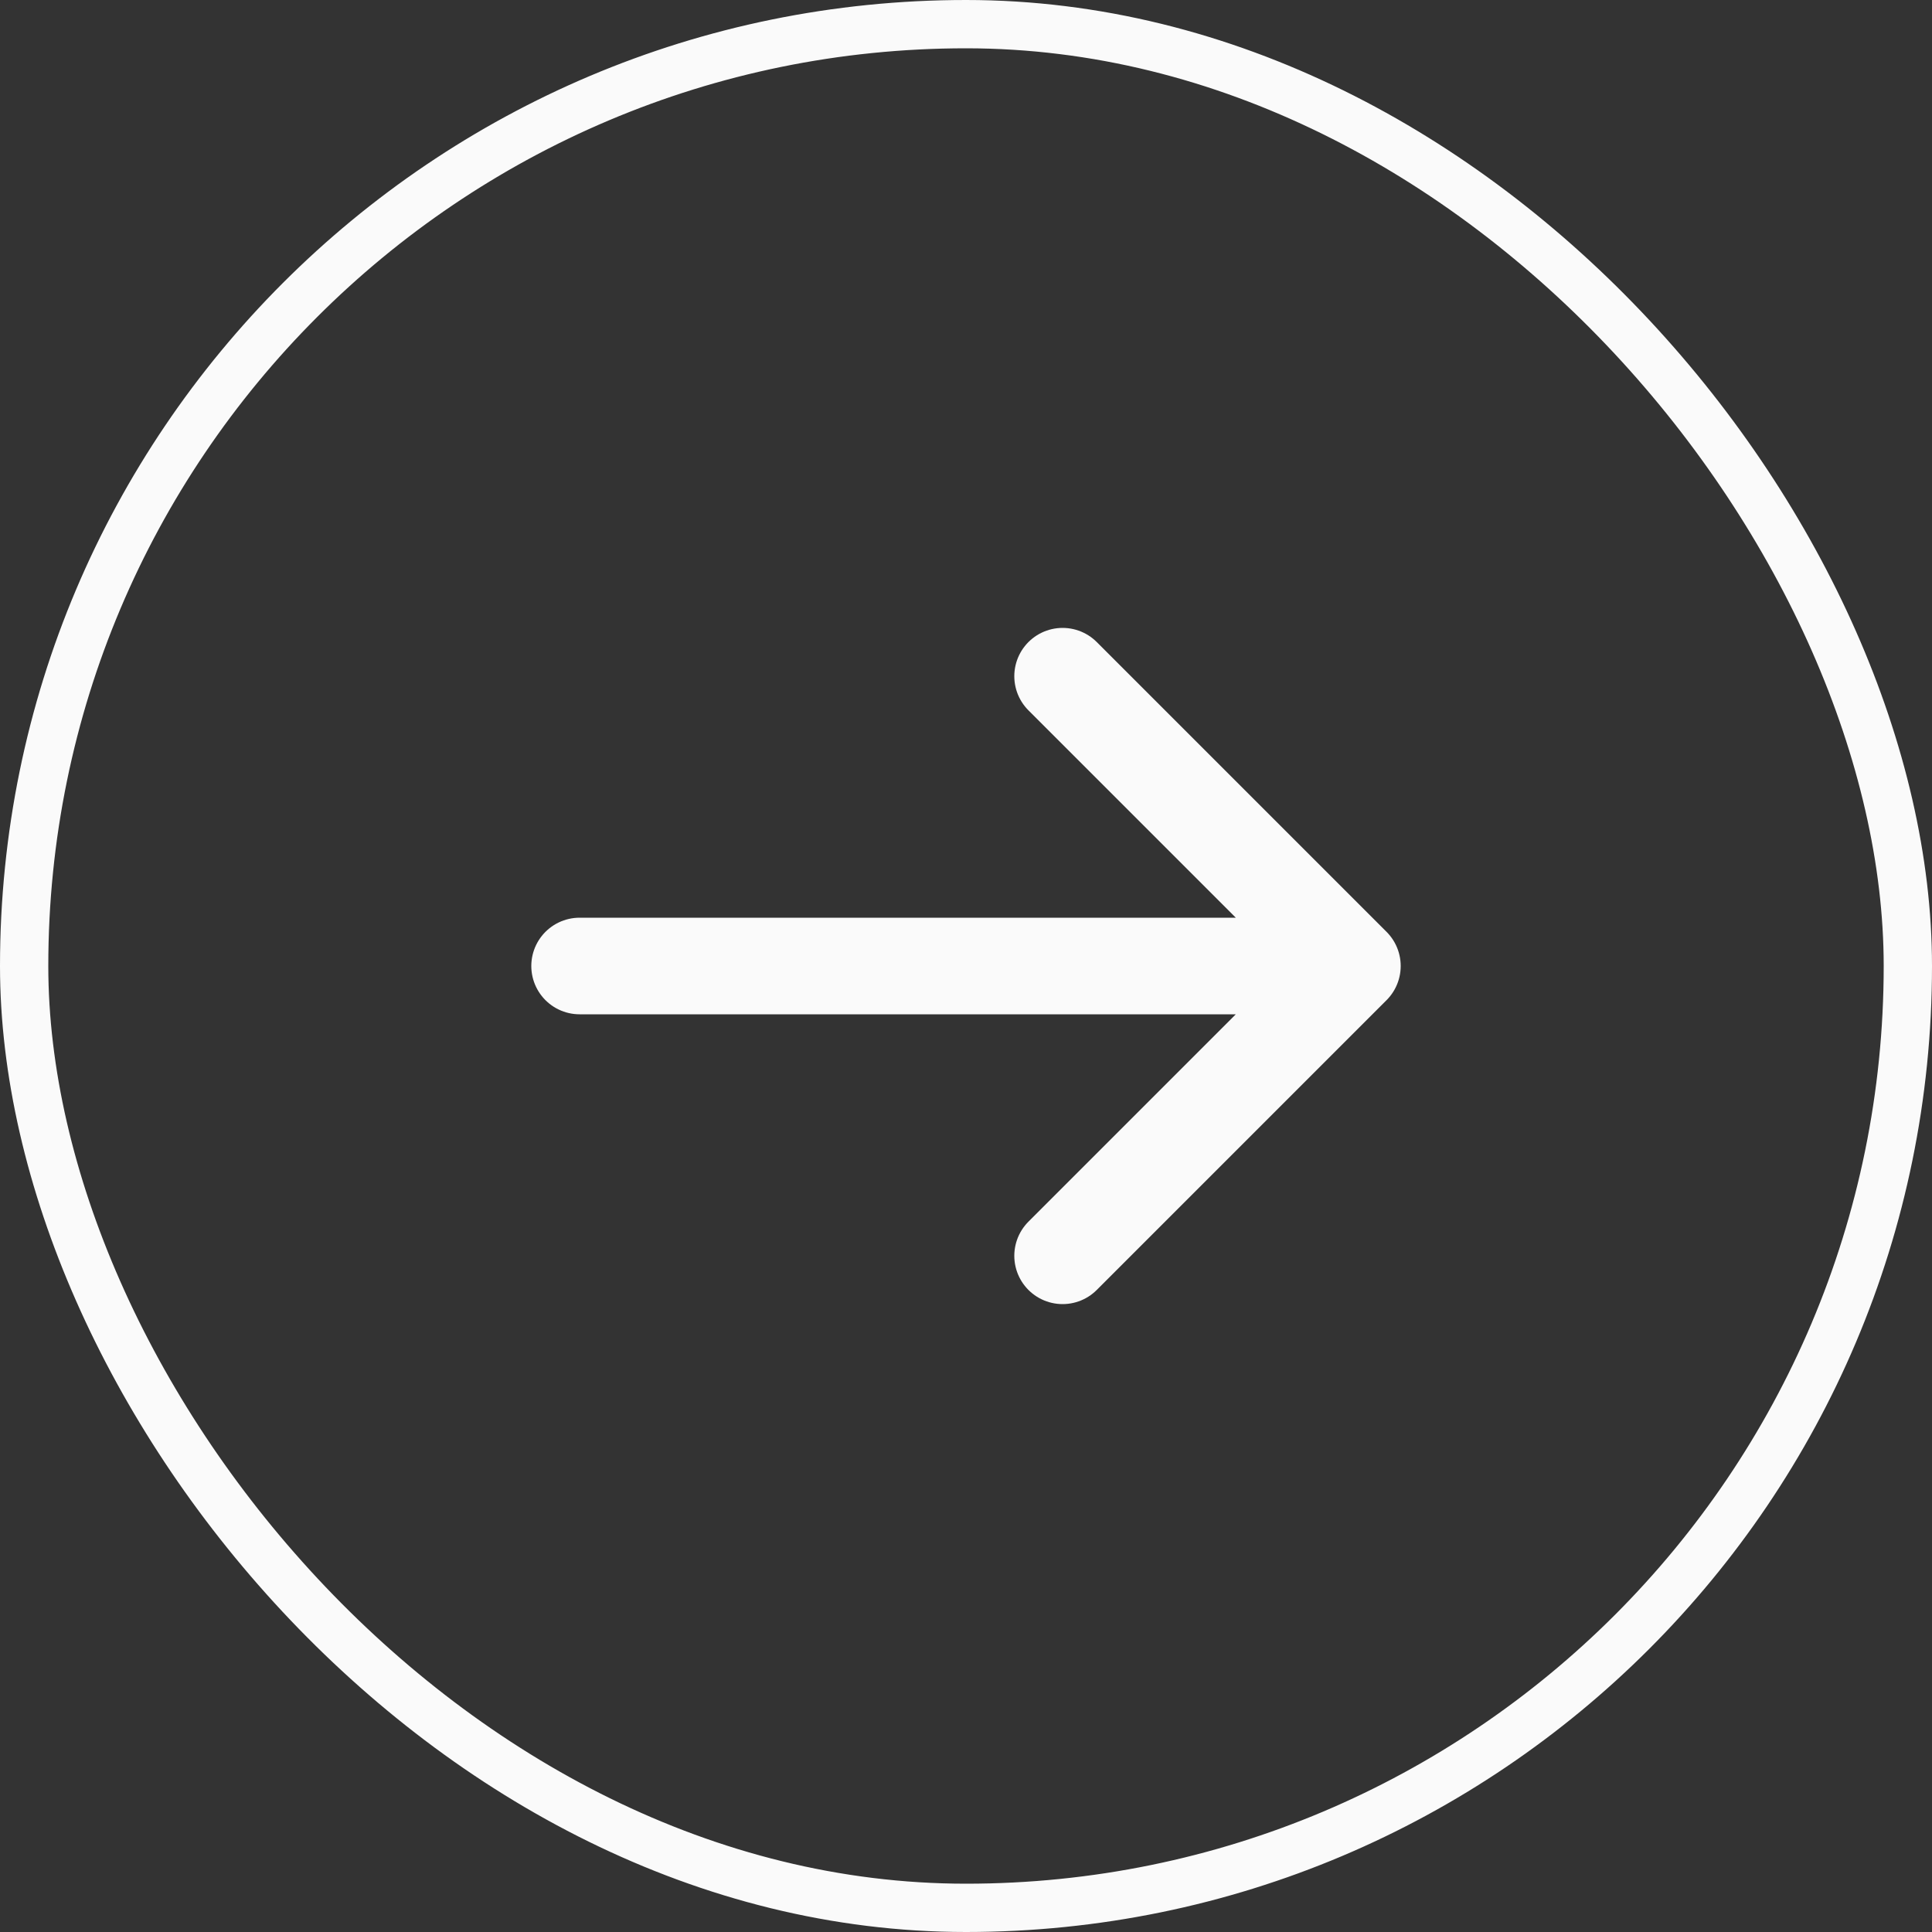 <svg width="40" height="40" viewBox="0 0 40 40" fill="none" xmlns="http://www.w3.org/2000/svg">
<rect x="0" y="0" width="40" height="40" fill="#333333" stroke="none"/>
<path d="M12 20H28M28 20L22 14M28 20L22 26" stroke="#FAFAFA" stroke-width="2" stroke-linecap="round" stroke-linejoin="round"/>
<rect x="0.5" y="0.5" width="39" height="39" rx="19.5" stroke="#FAFAFA"/>
</svg>
